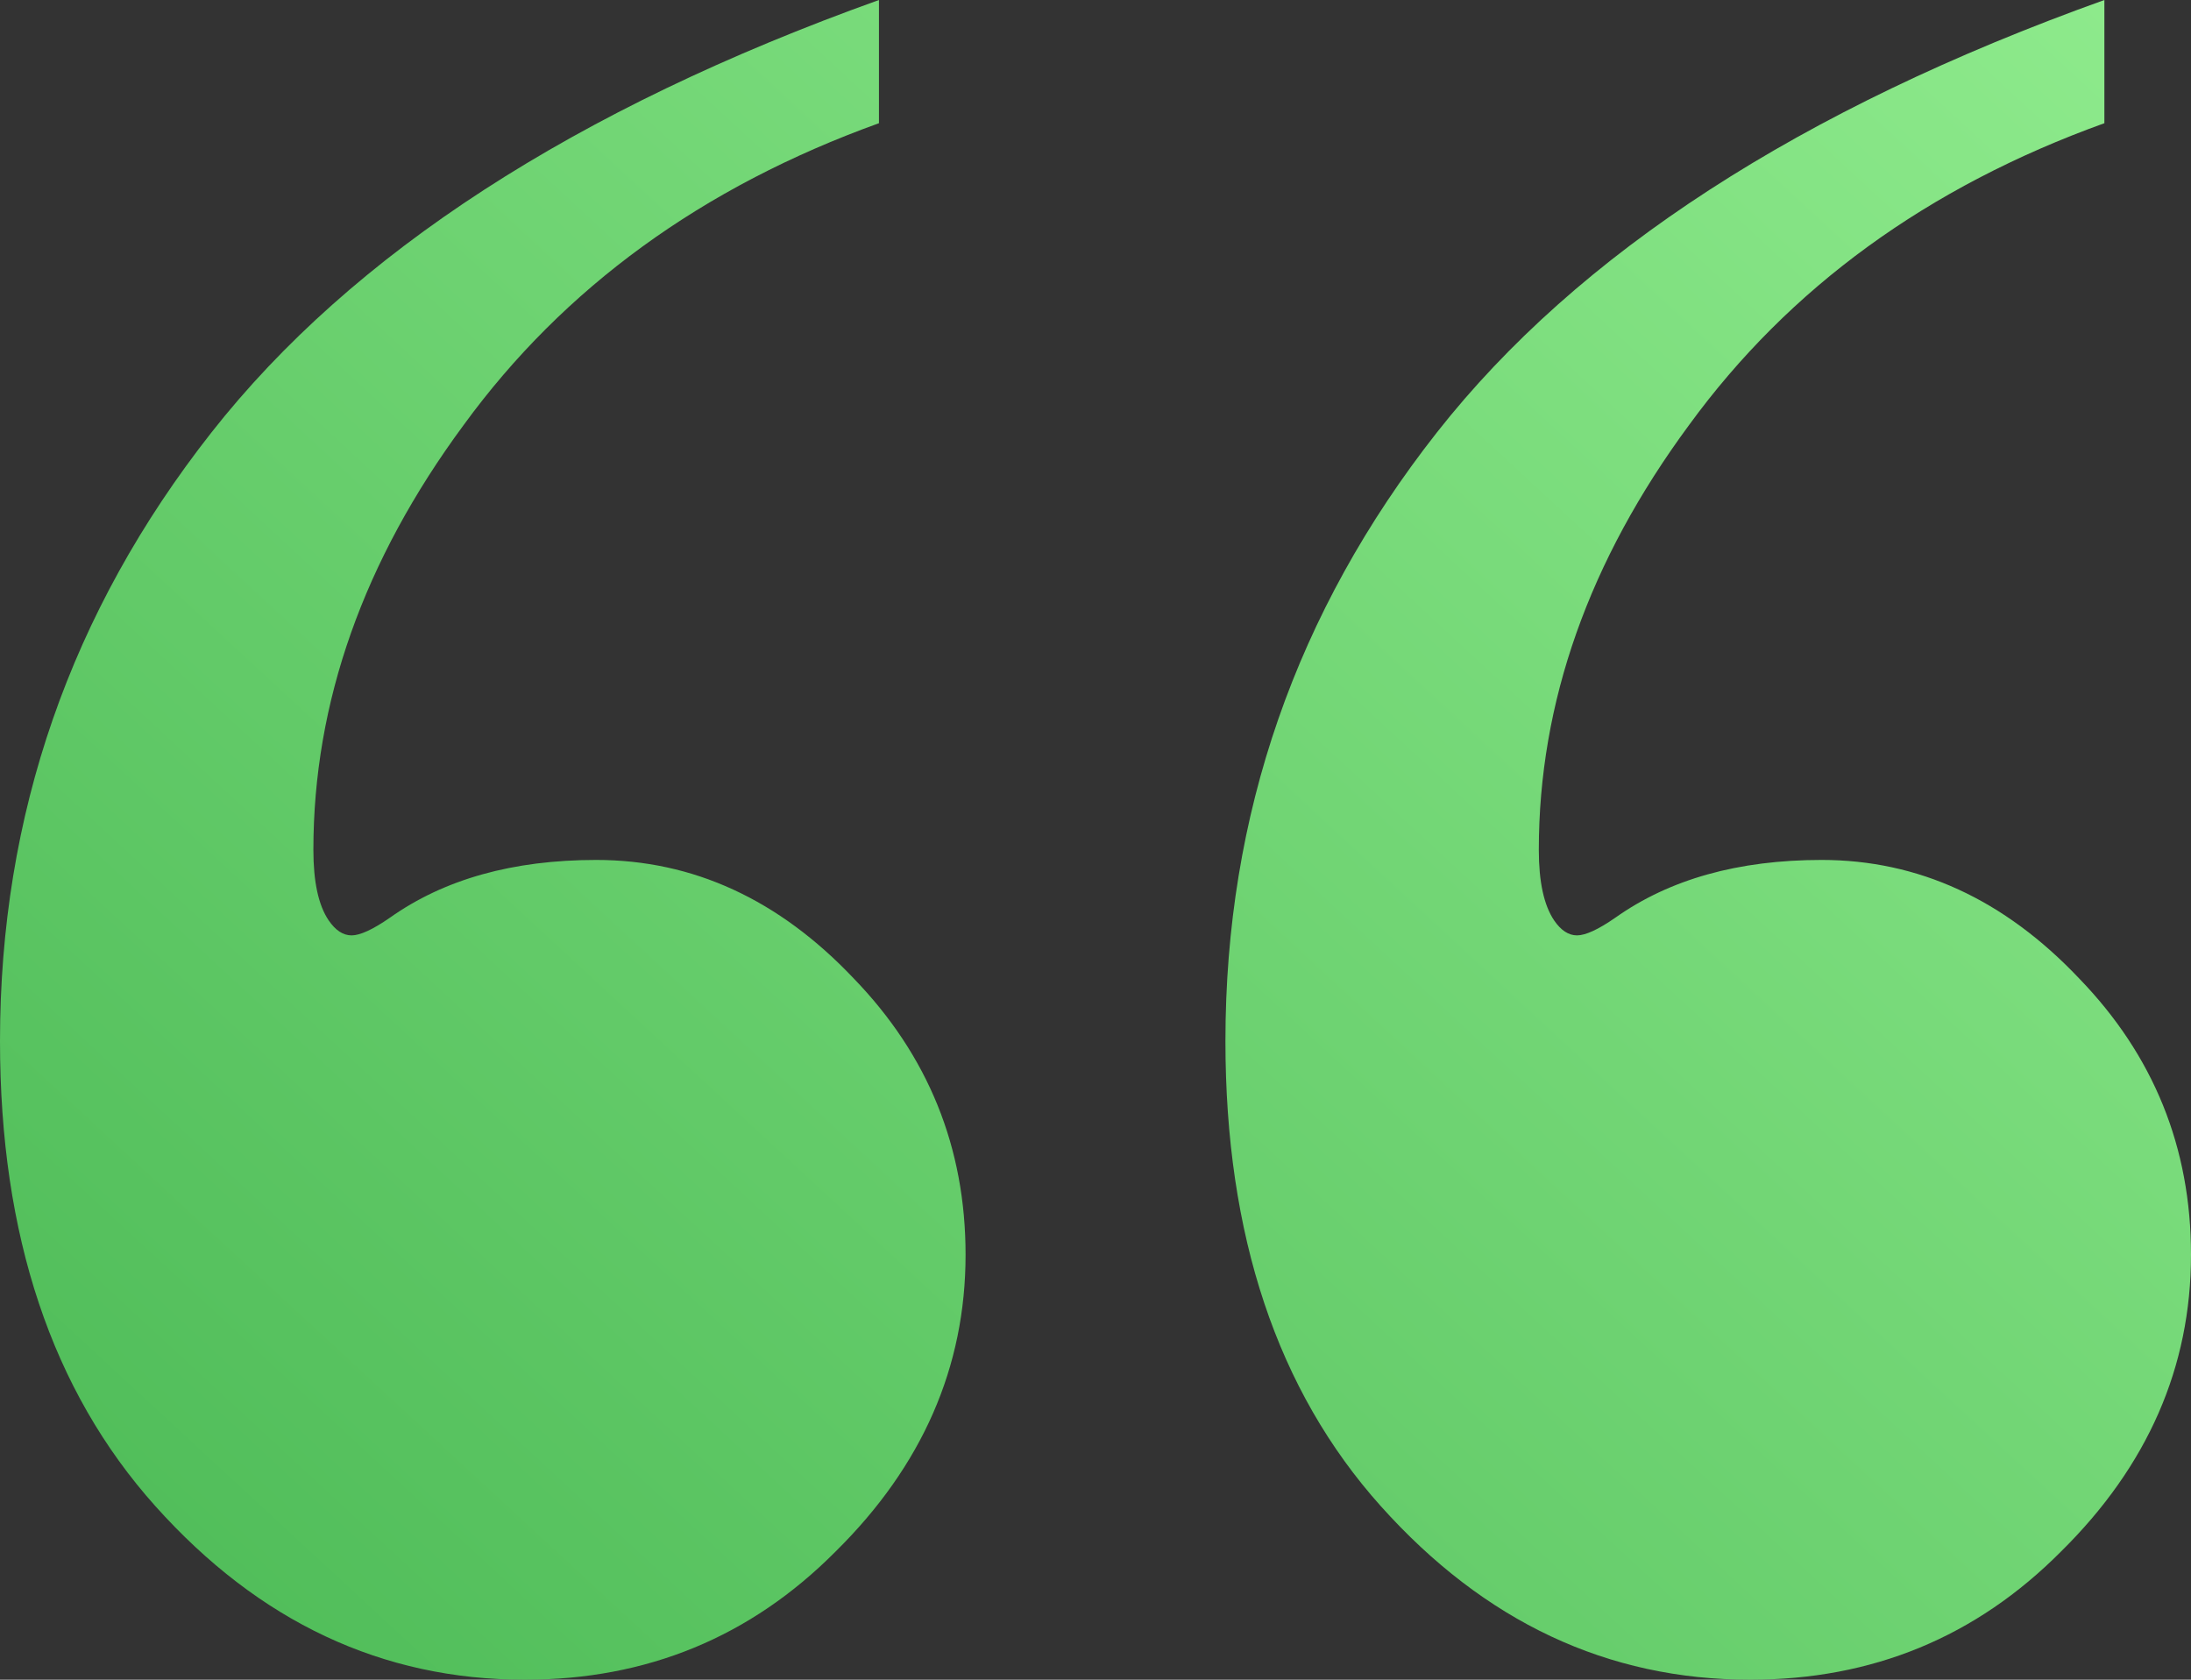 <svg width="30" height="23" viewBox="0 0 30 23" fill="none" xmlns="http://www.w3.org/2000/svg">
<rect x="0" y="0" width="30" height="23" fill="#333333" stroke="none"/>
<path d="M28.814 0V1.687C26.395 2.559 24.5 3.937 23.128 5.819C21.756 7.678 21.07 9.618 21.07 11.638C21.07 12.074 21.14 12.395 21.279 12.602C21.372 12.739 21.477 12.808 21.593 12.808C21.709 12.808 21.884 12.728 22.116 12.567C22.86 12.039 23.802 11.775 24.942 11.775C26.267 11.775 27.442 12.315 28.465 13.394C29.488 14.45 30 15.712 30 17.181C30 18.719 29.407 20.073 28.221 21.244C27.058 22.415 25.64 23 23.965 23C22.012 23 20.326 22.208 18.907 20.624C17.488 19.04 16.779 16.917 16.779 14.255C16.779 11.156 17.744 8.378 19.674 5.922C21.605 3.466 24.651 1.492 28.814 0ZM12.035 0V1.687C9.616 2.559 7.721 3.937 6.349 5.819C4.977 7.678 4.291 9.618 4.291 11.638C4.291 12.074 4.36 12.395 4.5 12.602C4.593 12.739 4.698 12.808 4.814 12.808C4.93 12.808 5.105 12.728 5.337 12.567C6.081 12.039 7.023 11.775 8.163 11.775C9.488 11.775 10.663 12.315 11.686 13.394C12.709 14.45 13.221 15.712 13.221 17.181C13.221 18.719 12.628 20.073 11.442 21.244C10.279 22.415 8.86 23 7.186 23C5.233 23 3.547 22.208 2.128 20.624C0.709 19.04 0 16.917 0 14.255C0 11.156 0.965 8.378 2.895 5.922C4.826 3.466 7.872 1.492 12.035 0Z" fill="url(#paint0_linear_33_307)"/>
<defs>
<linearGradient id="paint0_linear_33_307" x1="5.106" y1="27.735" x2="40.789" y2="-10.845" gradientUnits="userSpaceOnUse">
<stop stop-color="#4CBA56"/>
<stop offset="1" stop-color="#AAFFA3"/>
</linearGradient>
</defs>
</svg>
